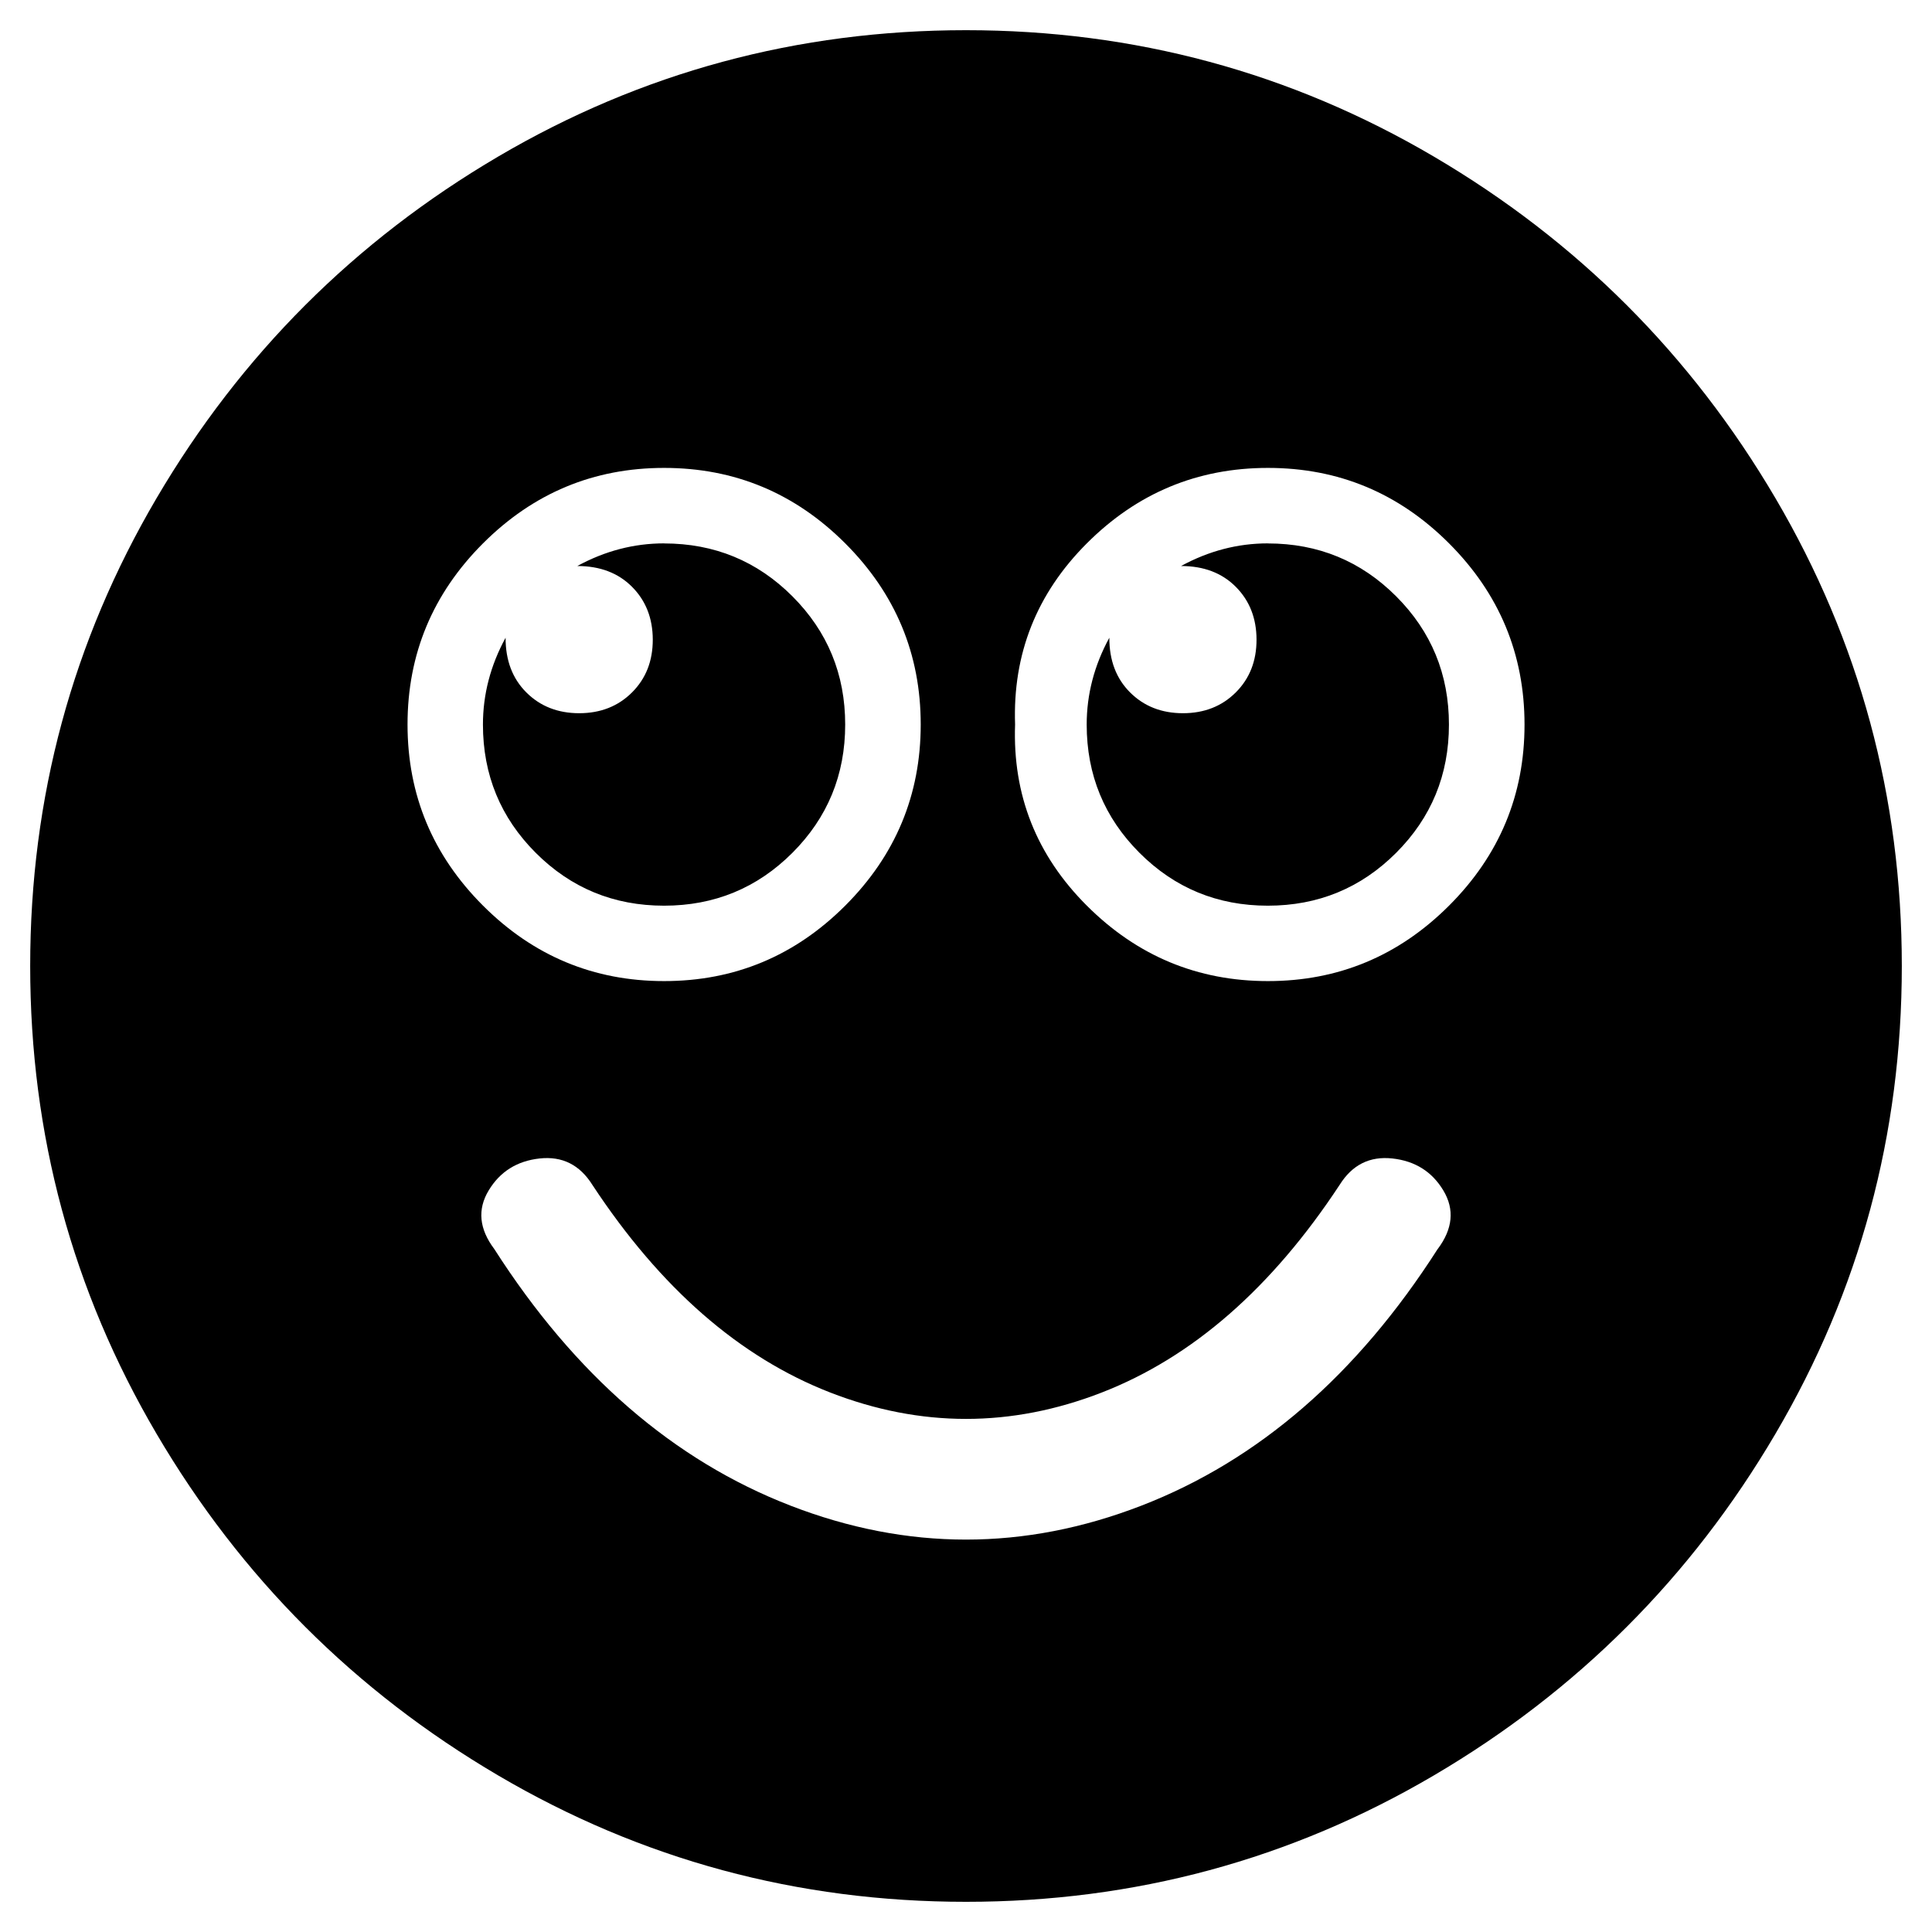 <?xml version="1.0" encoding="UTF-8"?>
<svg version="1.1" xmlns="http://www.w3.org/2000/svg" viewBox="0 0 32 32">
<title>smile</title>
<path d="M31.5 16q0 4.188-2.094 7.75t-5.656 5.656-7.75 2.094-7.75-2.094-5.656-5.656-2.094-7.75 2.094-7.75 5.656-5.656 7.75-2.094 7.75 2.094 5.656 5.656 2.094 7.75zM23.813 20.688q0.375-0.5 0.094-0.969t-0.844-0.531-0.875 0.438q-1.688 2.563-3.938 3.438t-4.5 0-3.938-3.438q-0.313-0.5-0.875-0.438t-0.844 0.531 0.094 0.969q2 3.125 4.906 4.25t5.813 0 4.906-4.25zM6.75 12q0 1.75 1.25 3t3 1.25 3-1.25 1.25-3-1.25-3-3-1.25-3 1.25-1.25 3zM16.813 12q-0.063 1.75 1.188 3t3 1.25 3-1.25 1.25-3-1.25-3-3-1.25-3 1.25-1.188 3zM21 9q-0.75 0-1.438 0.375v0q0.563 0 0.906 0.344t0.344 0.875-0.344 0.875-0.875 0.344-0.875-0.344-0.344-0.906v0q-0.375 0.688-0.375 1.438 0 1.25 0.875 2.125t2.125 0.875 2.125-0.875 0.875-2.125-0.875-2.125-2.125-0.875zM11 9q-0.75 0-1.438 0.375v0q0.563 0 0.906 0.344t0.344 0.875-0.344 0.875-0.875 0.344-0.875-0.344-0.344-0.906v0q-0.375 0.688-0.375 1.438 0 1.25 0.875 2.125t2.125 0.875 2.125-0.875 0.875-2.125-0.875-2.125-2.125-0.875z"></path>
</svg>
